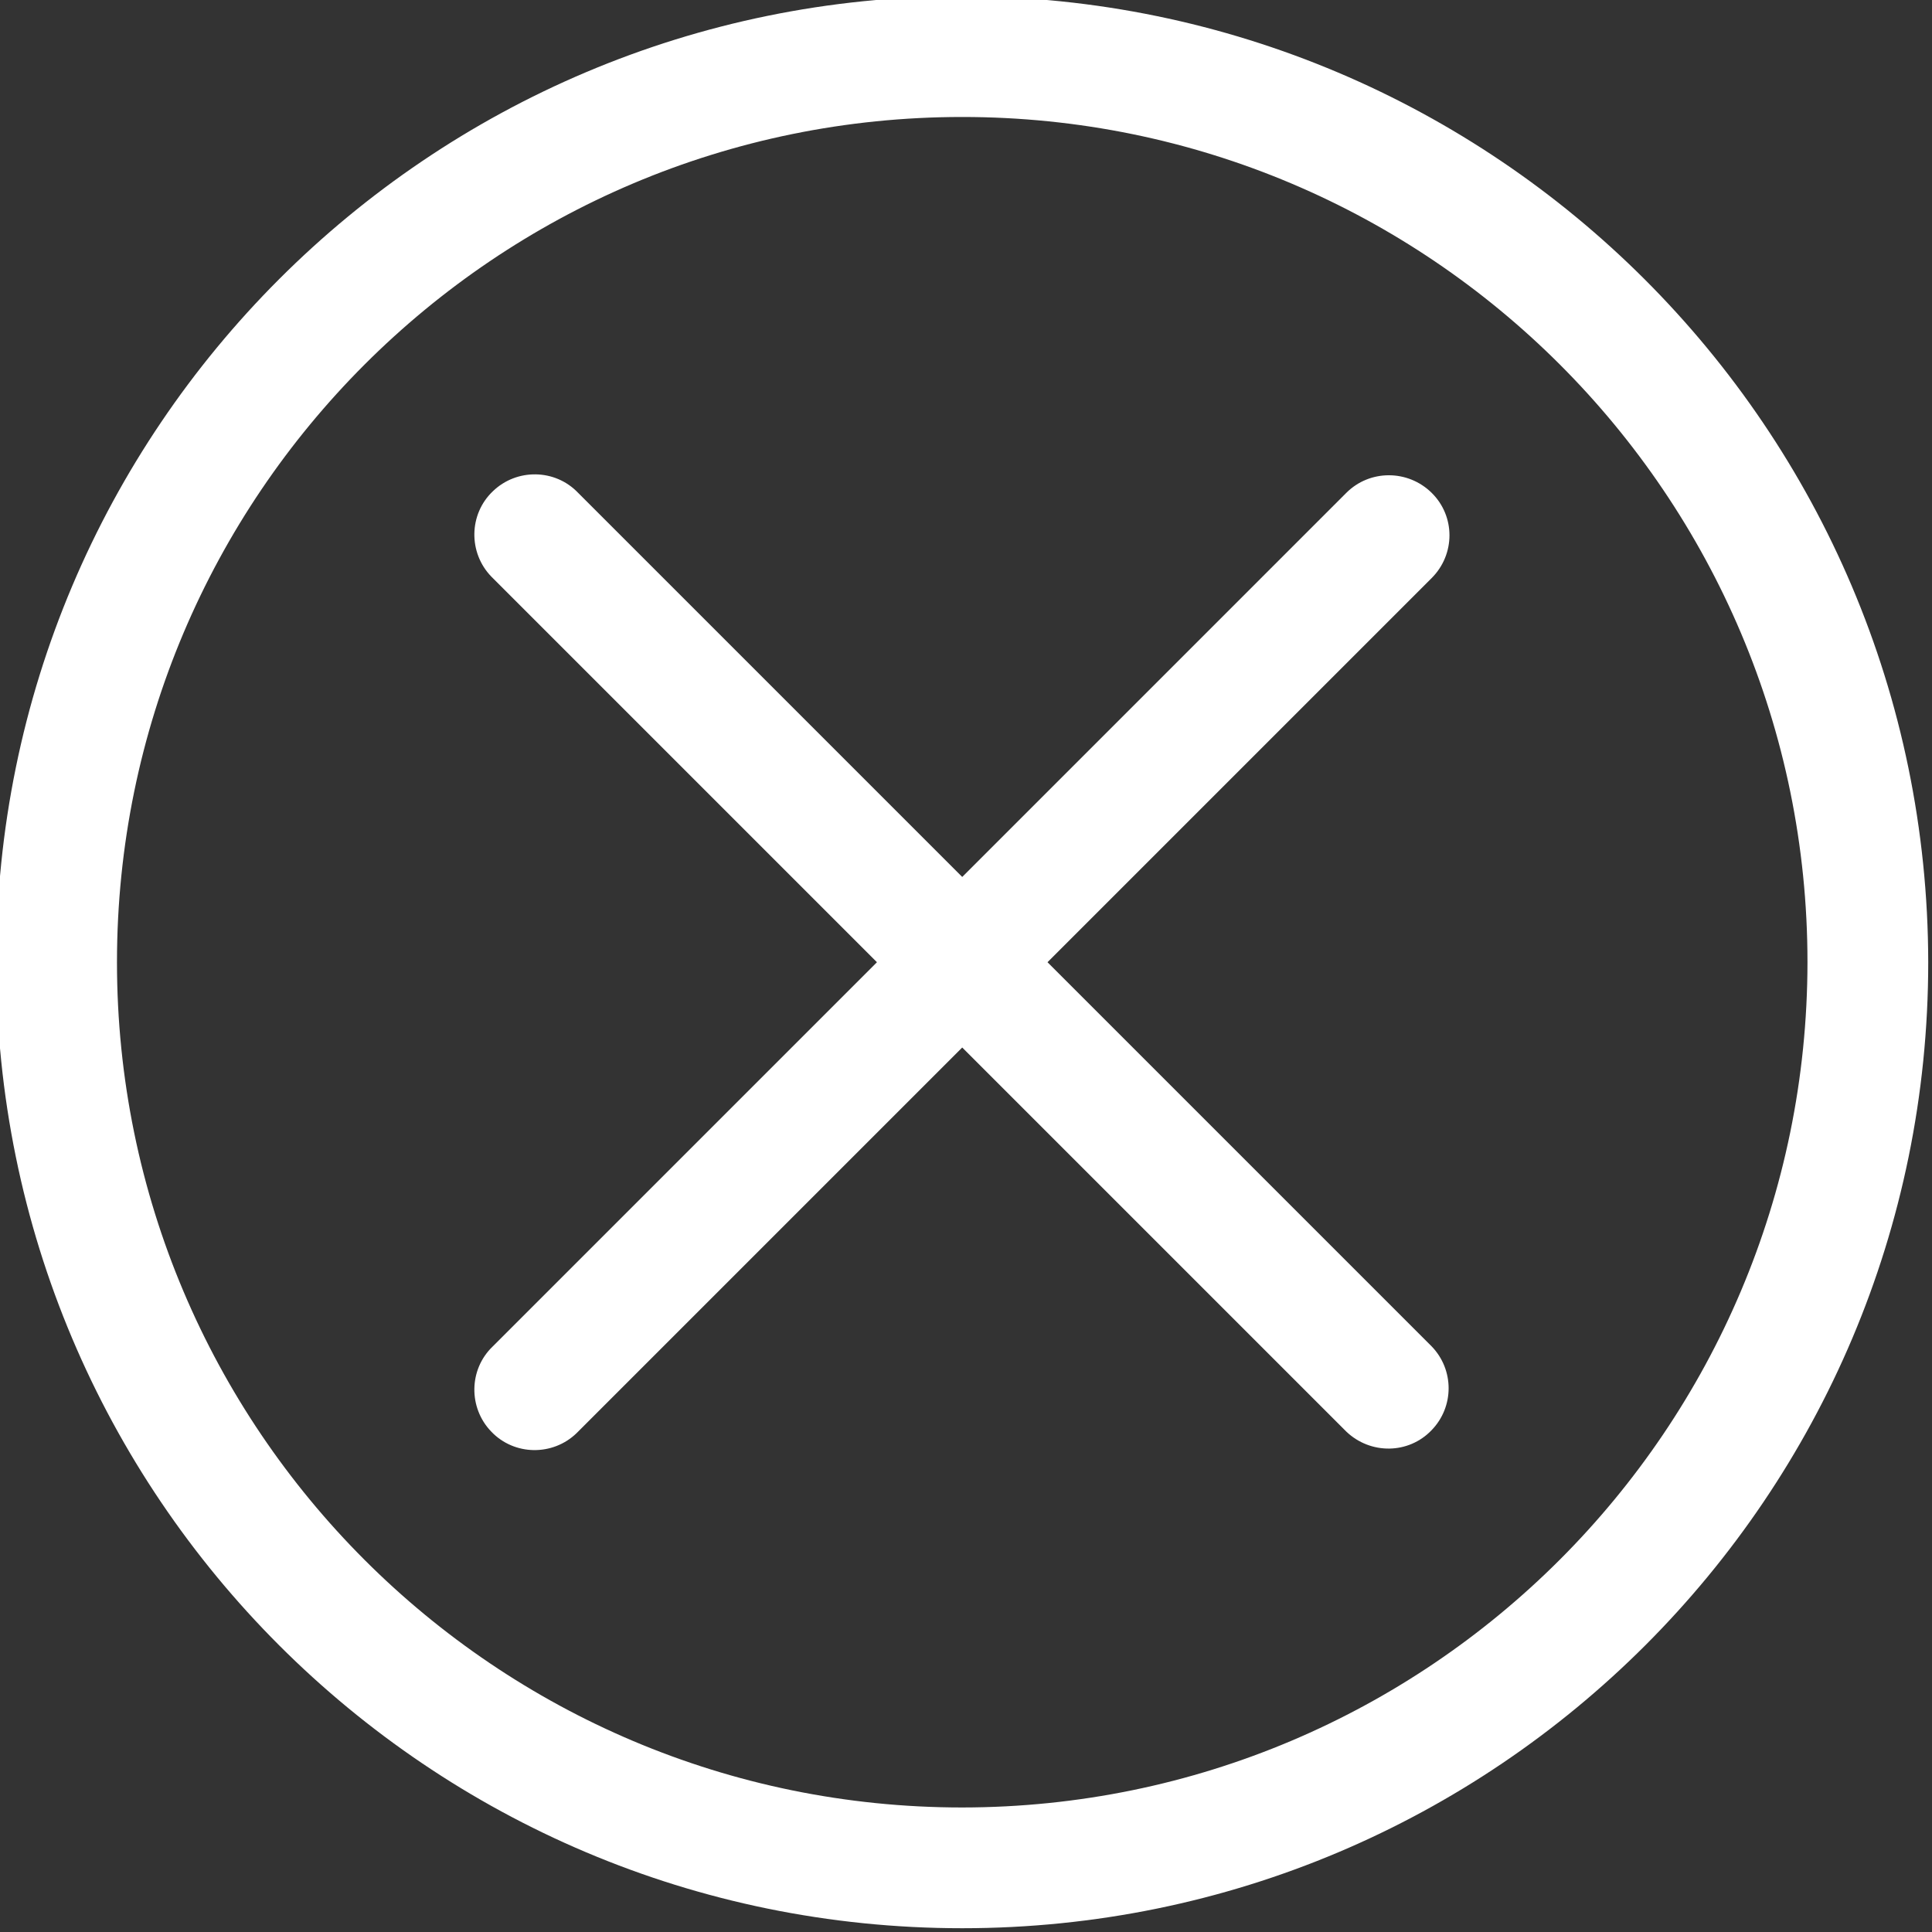 <?xml version="1.0" encoding="utf-8"?>
<!-- Generator: Adobe Illustrator 22.0.1, SVG Export Plug-In . SVG Version: 6.00 Build 0)  -->
<svg version="1.1" id="Layer_1" xmlns="http://www.w3.org/2000/svg" xmlns:xlink="http://www.w3.org/1999/xlink" x="0px" y="0px"
	 viewBox="0 0 512 512" style="enable-background:new 0 0 512 512;" xml:space="preserve">
<rect x="0" y="0" width="512" height="512" fill="#333333" stroke="none"/>
<style type="text/css">
	.st0{fill:#FFFFFF;}
</style>
<path class="st0" d="M255-1C113.6-1-1,113.6-1,255s114.6,256,256,256s256-114.6,256-256C510.8,113.7,396.3-0.8,255-1z M255,479
	C131.3,479,31,378.7,31,255S131.3,31,255,31s224,100.3,224,224C478.9,378.7,378.7,478.9,255,479z"/>
<path class="st0" d="M379.4,130.6c-6.3-6.2-16.4-6.2-22.6,0L255,232.4L153.2,130.6c-6.1-6.4-16.3-6.5-22.6-0.4
	c-6.4,6.1-6.5,16.3-0.4,22.6c0.1,0.1,0.3,0.3,0.4,0.4L232.4,255L130.6,356.8c-6.4,6.1-6.5,16.3-0.4,22.6c6.1,6.4,16.3,6.5,22.6,0.4
	c0.1-0.1,0.3-0.3,0.4-0.4L255,277.6l101.8,101.8c6.4,6.1,16.5,6,22.6-0.4c6-6.2,6-16,0-22.2L277.6,255l101.8-101.8
	C385.7,146.9,385.7,136.8,379.4,130.6z"/>
</svg>
